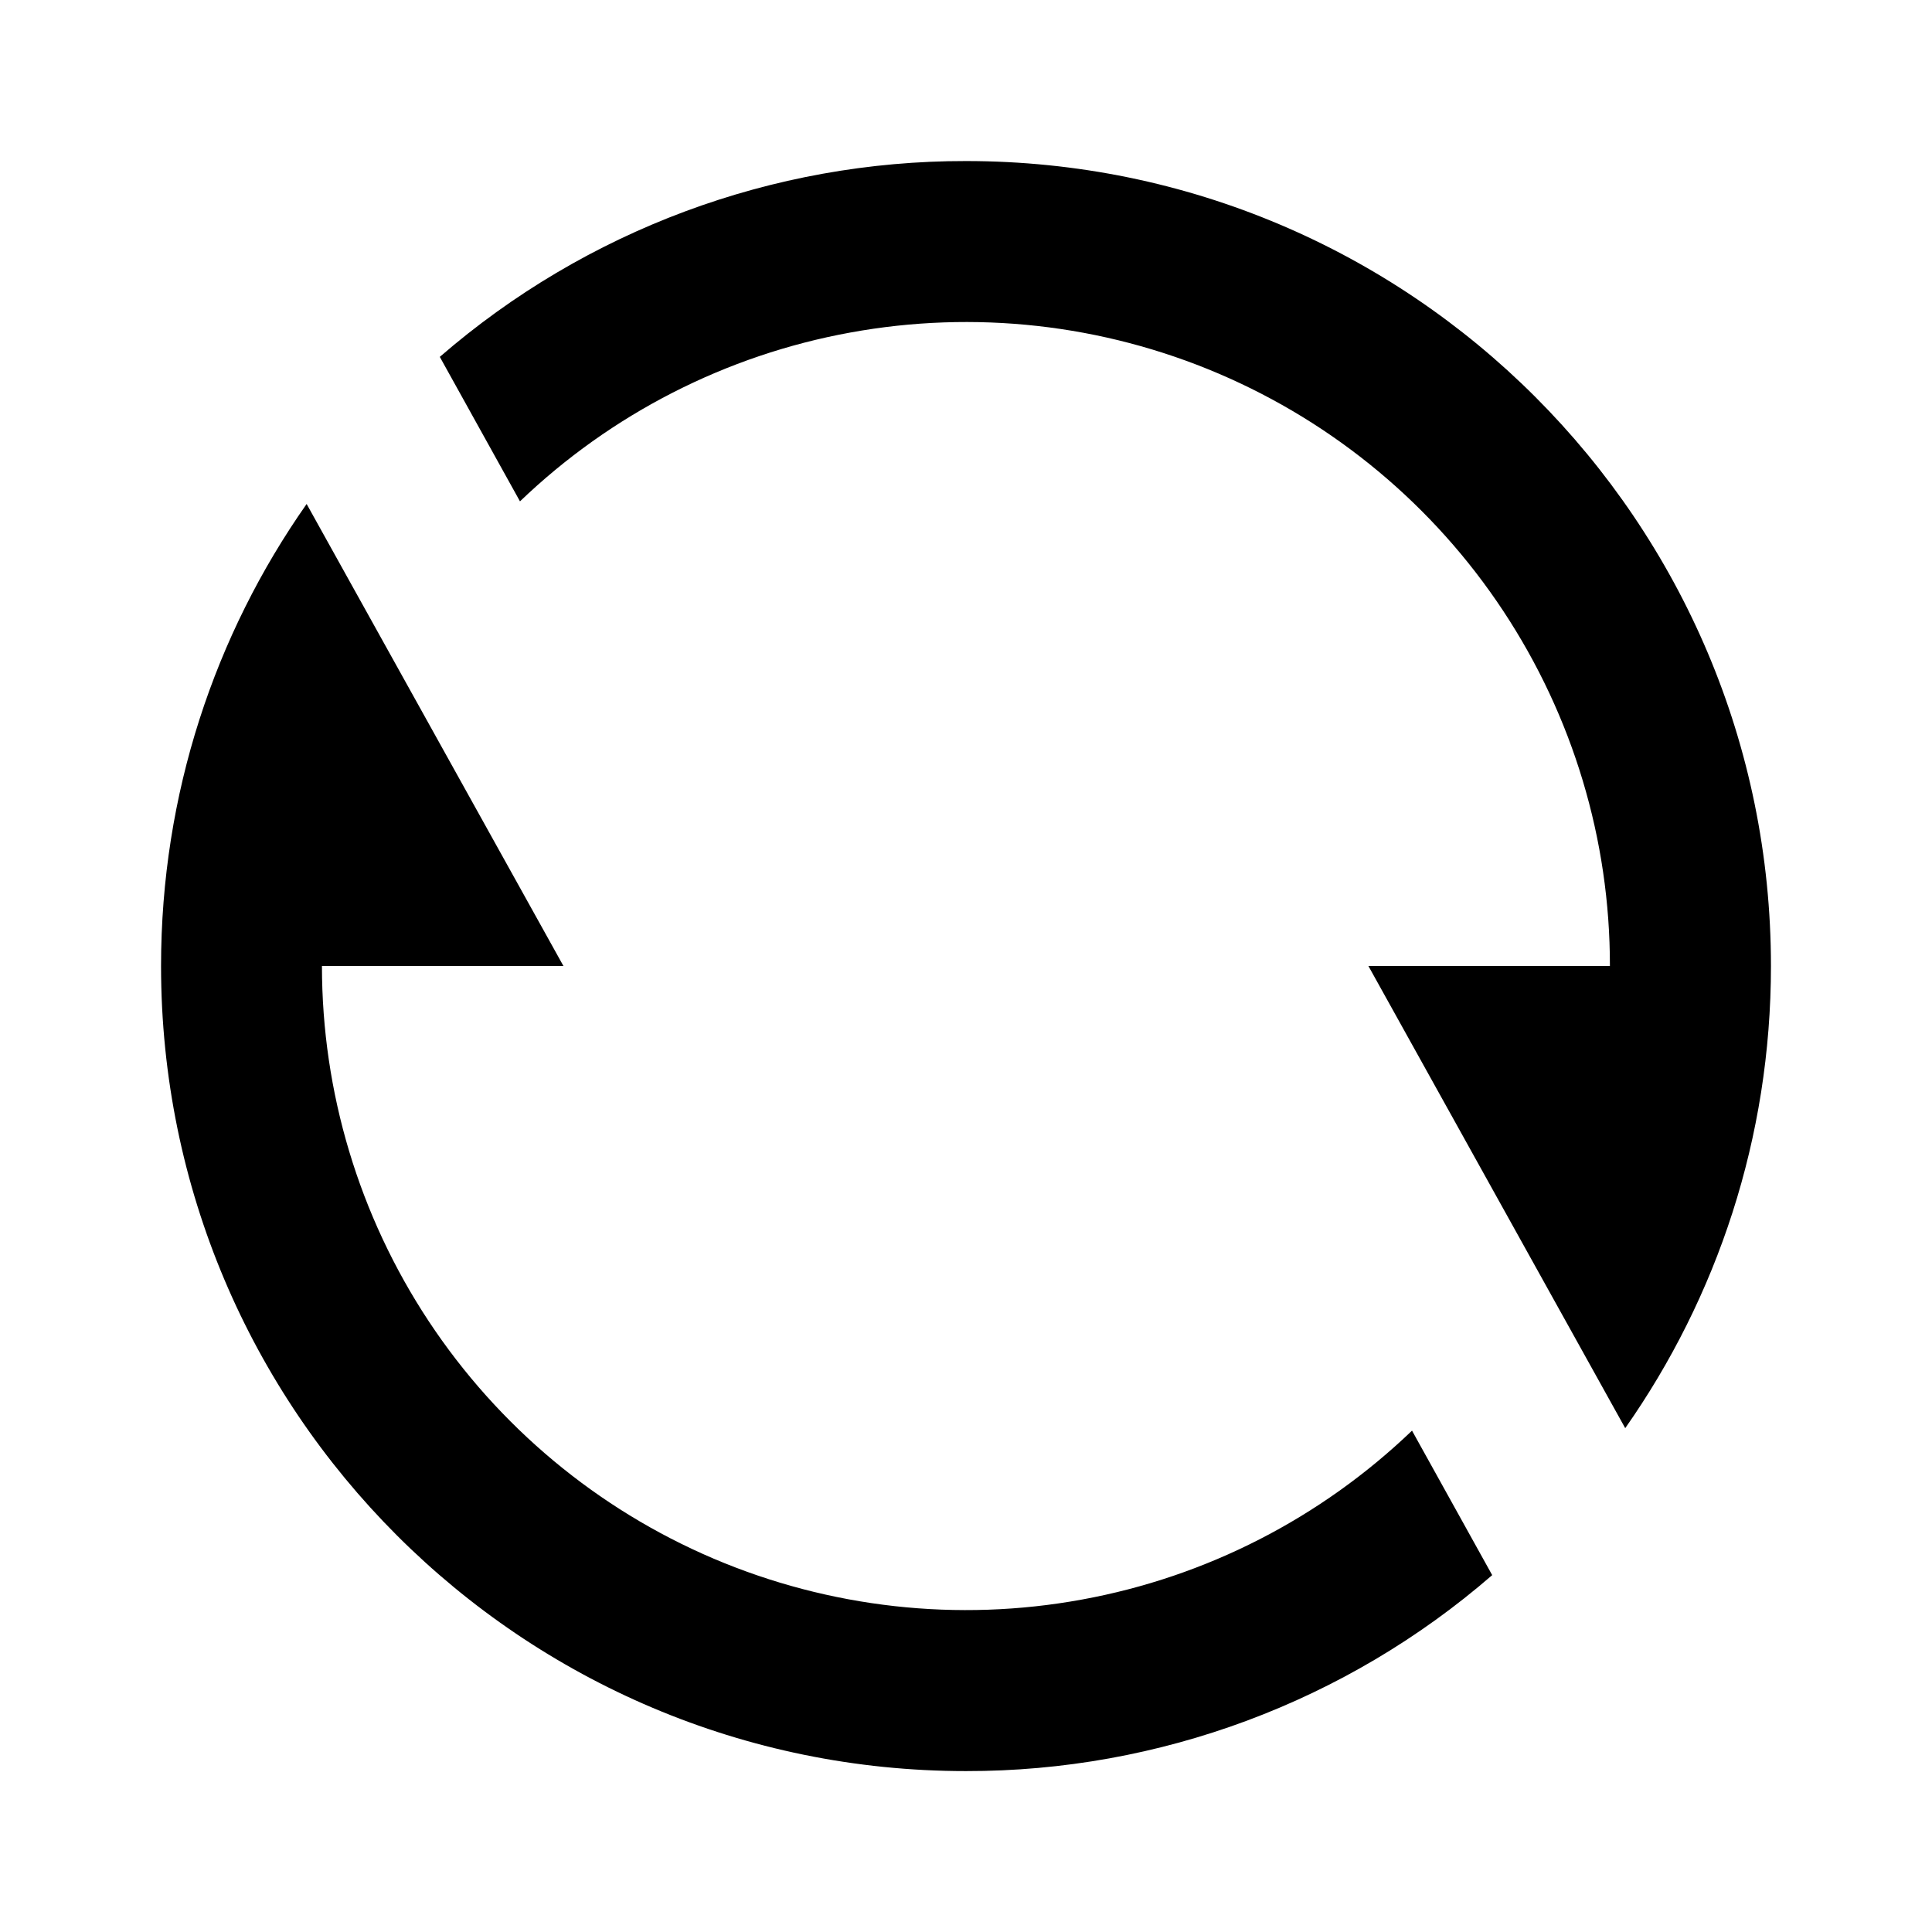<svg width="14" height="14" viewBox="0 0 14 14" xmlns="http://www.w3.org/2000/svg">
<path d="M3.187 2.586C4.245 1.669 5.599 1.165 7 1.167C10.222 1.167 12.833 3.779 12.833 7C12.833 8.246 12.442 9.401 11.777 10.349L9.916 7H11.666C11.667 6.085 11.398 5.191 10.893 4.427C10.389 3.664 9.671 3.066 8.83 2.707C7.988 2.348 7.06 2.245 6.16 2.41C5.26 2.574 4.428 3 3.768 3.633L3.187 2.586ZM10.813 11.414C9.755 12.332 8.4 12.836 7 12.834C3.778 12.834 1.167 10.222 1.167 7C1.167 5.754 1.557 4.599 2.222 3.652L4.083 7H2.333C2.333 7.915 2.602 8.81 3.106 9.573C3.611 10.337 4.328 10.935 5.17 11.294C6.011 11.652 6.94 11.756 7.84 11.591C8.74 11.427 9.571 11.001 10.232 10.367L10.813 11.414Z"/>
</svg>
